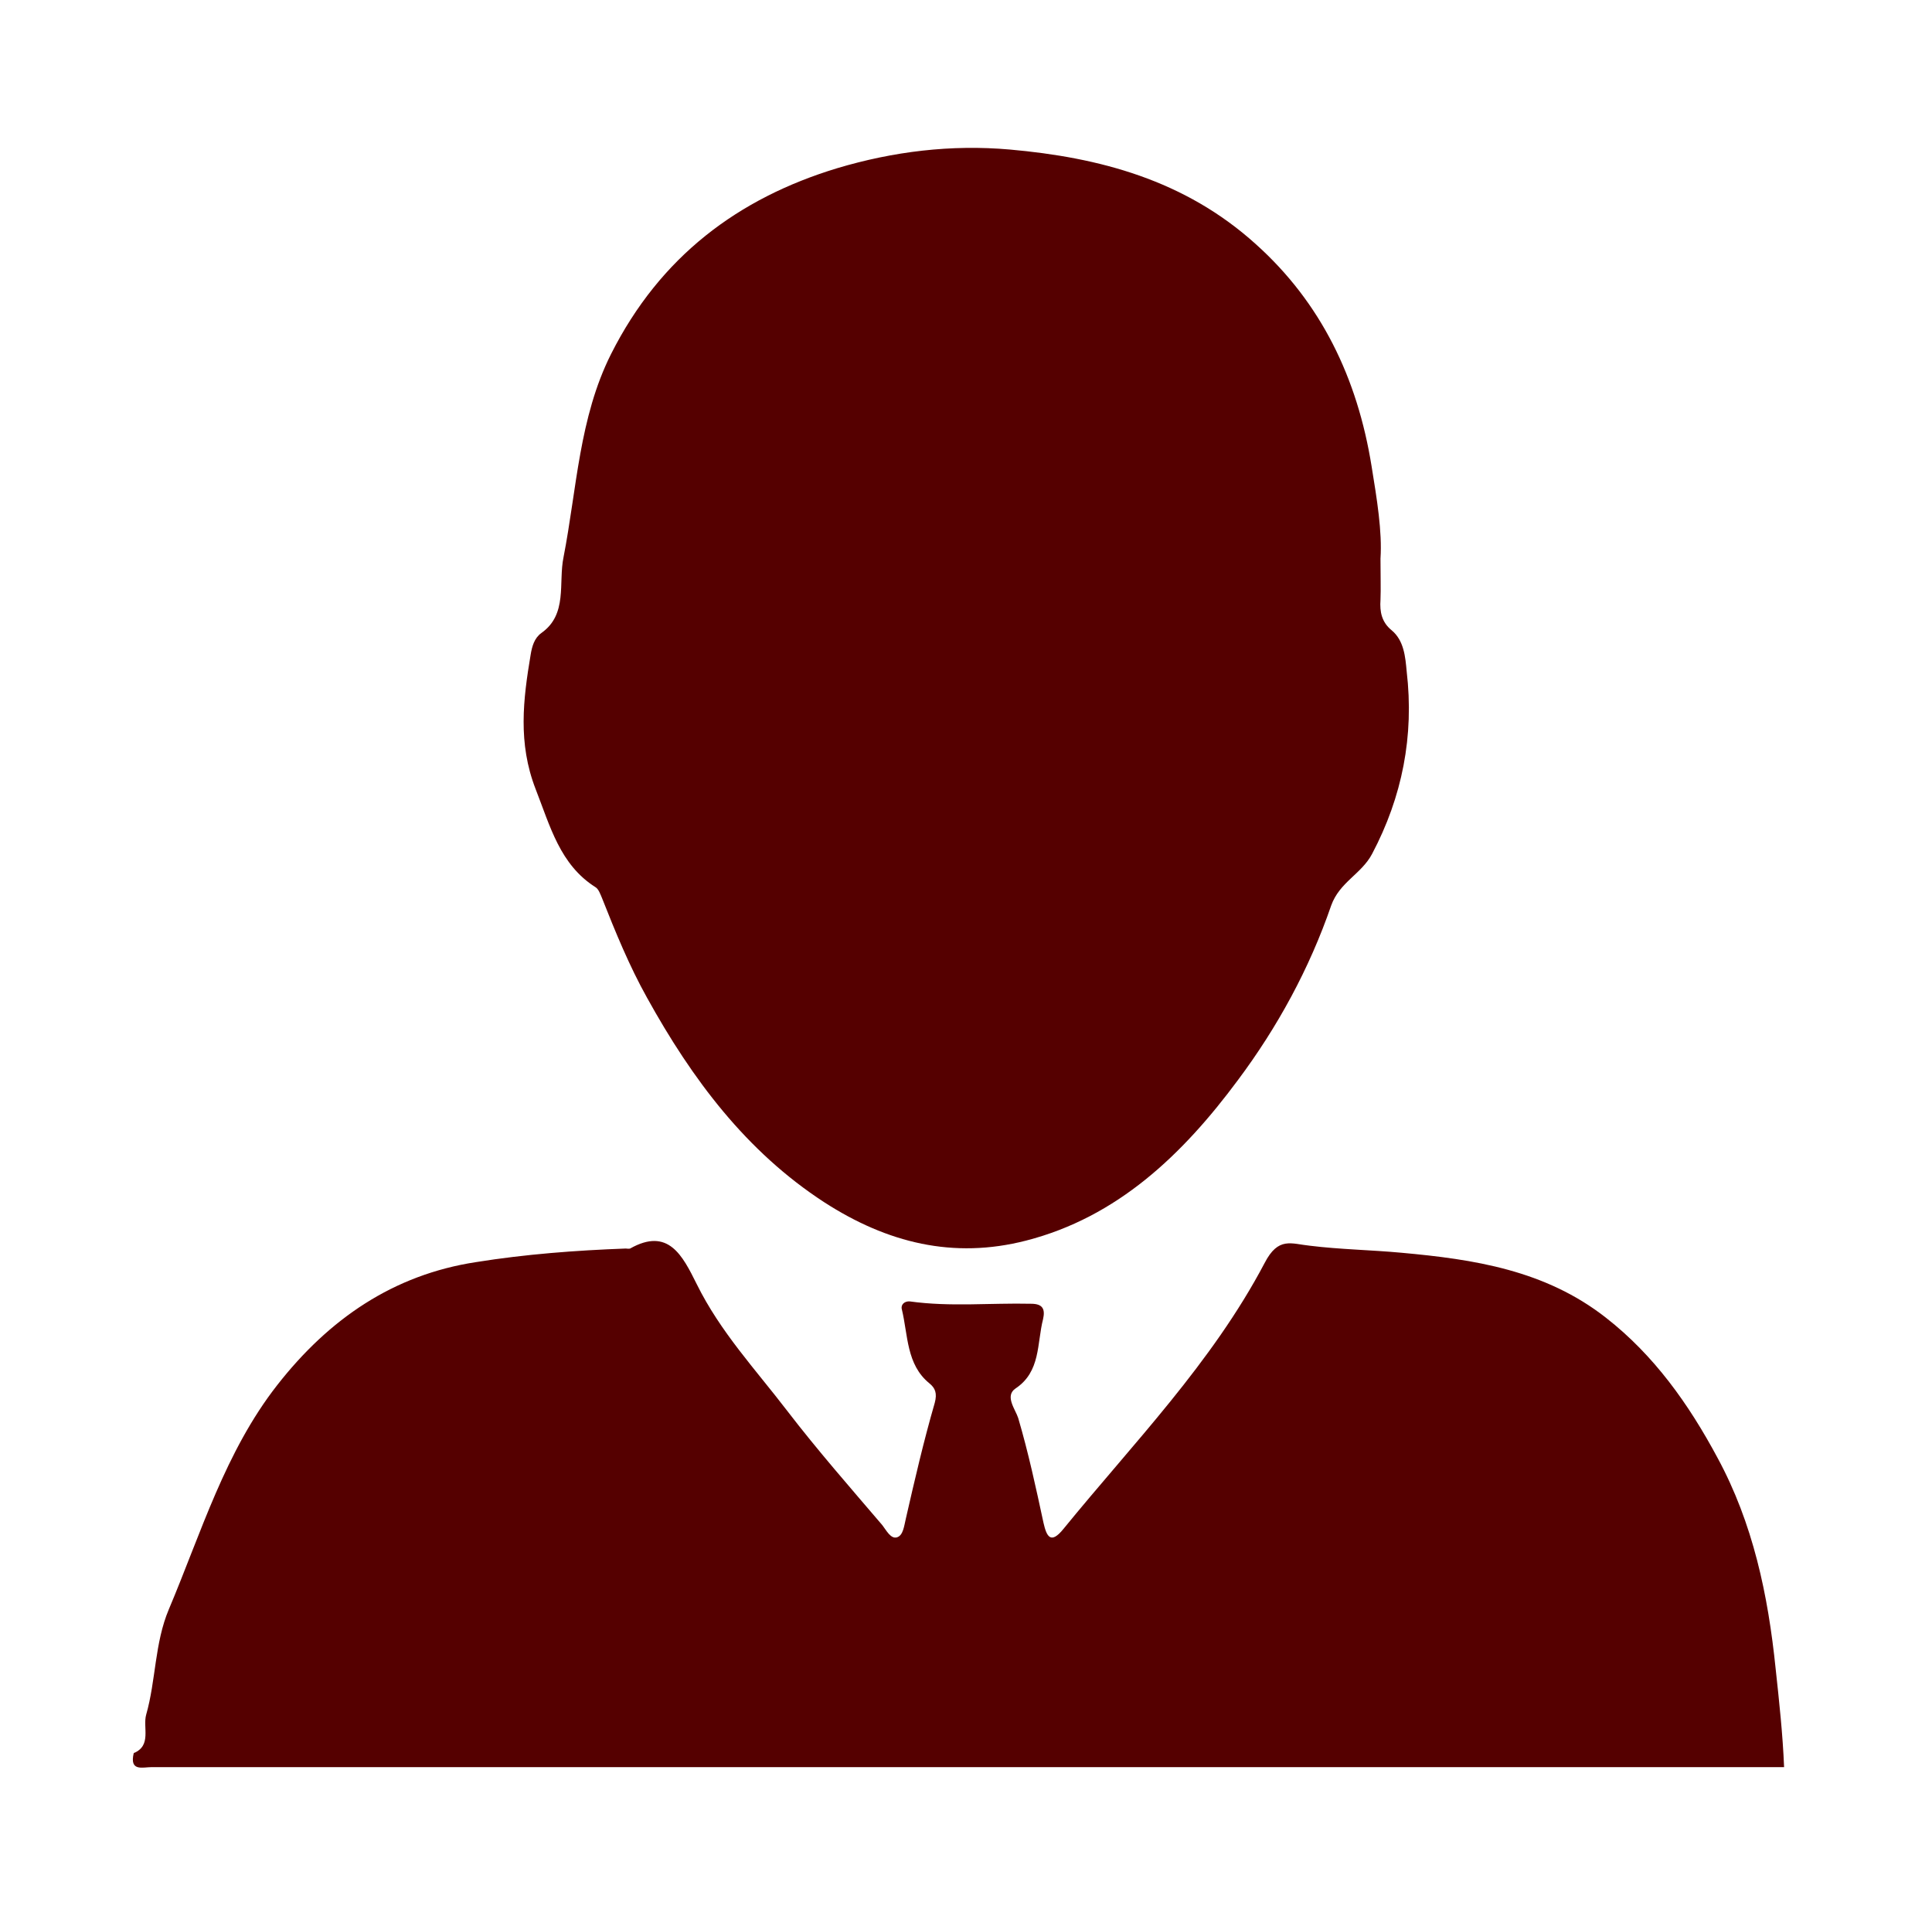 <?xml version="1.0" encoding="UTF-8" standalone="no"?>
<!-- Generator: Adobe Illustrator 25.2.1, SVG Export Plug-In . SVG Version: 6.00 Build 0)  -->

<svg
   xmlns:dc="http://purl.org/dc/elements/1.1/"
   xmlns:cc="http://creativecommons.org/ns#"
   xmlns:rdf="http://www.w3.org/1999/02/22-rdf-syntax-ns#"
   xmlns:svg="http://www.w3.org/2000/svg"
   xmlns="http://www.w3.org/2000/svg"
   xmlns:sodipodi="http://sodipodi.sourceforge.net/DTD/sodipodi-0.dtd"
   xmlns:inkscape="http://www.inkscape.org/namespaces/inkscape"
   version="1.1"
   id="Capa_1"
   x="0px"
   y="0px"
   viewBox="0 0 379 378"
   style="enable-background:new 0 0 379 378;"
   xml:space="preserve"
   sodipodi:docname="perfil_principal.svg"
   inkscape:version="0.92.5 (2060ec1f9f, 2020-04-08)"><defs
   id="defs13" /><sodipodi:namedview
   pagecolor="#ffffff"
   bordercolor="#666666"
   borderopacity="1"
   objecttolerance="10"
   gridtolerance="10"
   guidetolerance="10"
   inkscape:pageopacity="0"
   inkscape:pageshadow="2"
   inkscape:window-width="1360"
   inkscape:window-height="705"
   id="namedview11"
   showgrid="false"
   inkscape:zoom="1.1292051"
   inkscape:cx="197.22105"
   inkscape:cy="175.25212"
   inkscape:window-x="0"
   inkscape:window-y="0"
   inkscape:window-maximized="1"
   inkscape:current-layer="Capa_1" />
<style
   type="text/css"
   id="style2">
	.st0{fill:#FCFCFC;}
</style>
<g
   id="g8"
   style="fill:#550000"
   transform="matrix(0.871,0,0,0.918,26.059,-0.325)">
	<path
   class="st0"
   d="m 0.2,374.9 c 4.1,-1.6 2,-5.5 2.8,-8.2 2.2,-7.3 1.9,-15.3 5.1,-22.5 7.3,-16.4 12.7,-33.7 24.4,-47.9 11.7,-14.2 26.2,-23.6 44.8,-26.3 11.2,-1.7 22.4,-2.5 33.7,-2.9 0.3,0 0.7,0.1 1,0 8.6,-4.6 11.8,1.5 15,7.6 5.3,10.2 13.3,18.3 20.4,27.1 6.8,8.4 14.2,16.4 21.4,24.4 0.9,1.1 1.9,3 3.3,2.6 1.4,-0.4 1.6,-2.4 2,-4 2,-8.3 4,-16.5 6.5,-24.7 0.6,-2.1 0.1,-3.2 -1.2,-4.2 -5.2,-4 -4.8,-10.3 -6.2,-15.8 -0.3,-1 0.6,-1.8 1.8,-1.7 9.1,1.2 18.2,0.3 27.3,0.5 2.7,0 3.2,1.2 2.7,3.3 -1.4,5.2 -0.5,11.2 -6.2,14.8 -2.5,1.6 0,4.5 0.6,6.3 2.3,7.4 4,14.9 5.7,22.4 0.7,2.9 1.6,4.7 4.5,1.3 15.8,-18.4 33.4,-35.4 45.3,-56.8 3.1,-5.7 6,-4.1 10.2,-3.7 6.8,0.8 13.8,0.9 20.6,1.5 16.3,1.4 32.4,3.7 46.1,13.9 10.8,8 18.6,18.4 25.1,29.9 8,14 11.4,29.3 13.1,45.1 0.8,7 1.6,14 1.9,21 -122.6,0 -245.1,0 -367.7,0 -2,0 -5,1 -4,-3 z"
   id="path4"
   style="fill:#550000"
   inkscape:connector-curvature="0" />
	<path
   class="st0"
   d="m 281,119.7 c 0,3.8 0.1,6.3 0,8.8 -0.2,2.6 0.3,4.8 2.5,6.5 2.8,2.2 3.1,5.7 3.4,8.8 1.7,13.8 -1,26.8 -7.8,39 -2.4,4.3 -7.3,6 -9.2,11 -4.9,13.5 -12.1,26 -21,37.3 -12.5,16 -27.2,29.3 -47.7,34.3 -16.4,4 -31.3,0.5 -45.5,-8.2 -17.5,-10.8 -29.7,-26.2 -39.9,-43.7 -4,-6.8 -7.1,-14 -10.1,-21.2 -0.4,-0.9 -0.8,-2 -1.5,-2.4 -8,-4.8 -10.2,-13 -13.5,-21 -4,-9.8 -2.8,-19.1 -1.1,-28.7 0.3,-1.7 0.8,-3.5 2.4,-4.6 6,-4 3.8,-10.7 5,-16.2 3,-14.6 3.5,-29.8 10.7,-43.4 11.1,-20.9 28.7,-33.3 50.9,-39.7 12.7,-3.6 25.7,-5.1 38.9,-4 20.2,1.7 39.4,6.5 55.4,20.2 14.7,12.5 22.9,28.6 26.1,47.5 1.2,7 2.4,13.9 2,19.7 z"
   id="path6"
   style="fill:#550000"
   inkscape:connector-curvature="0" />
</g>
</svg>